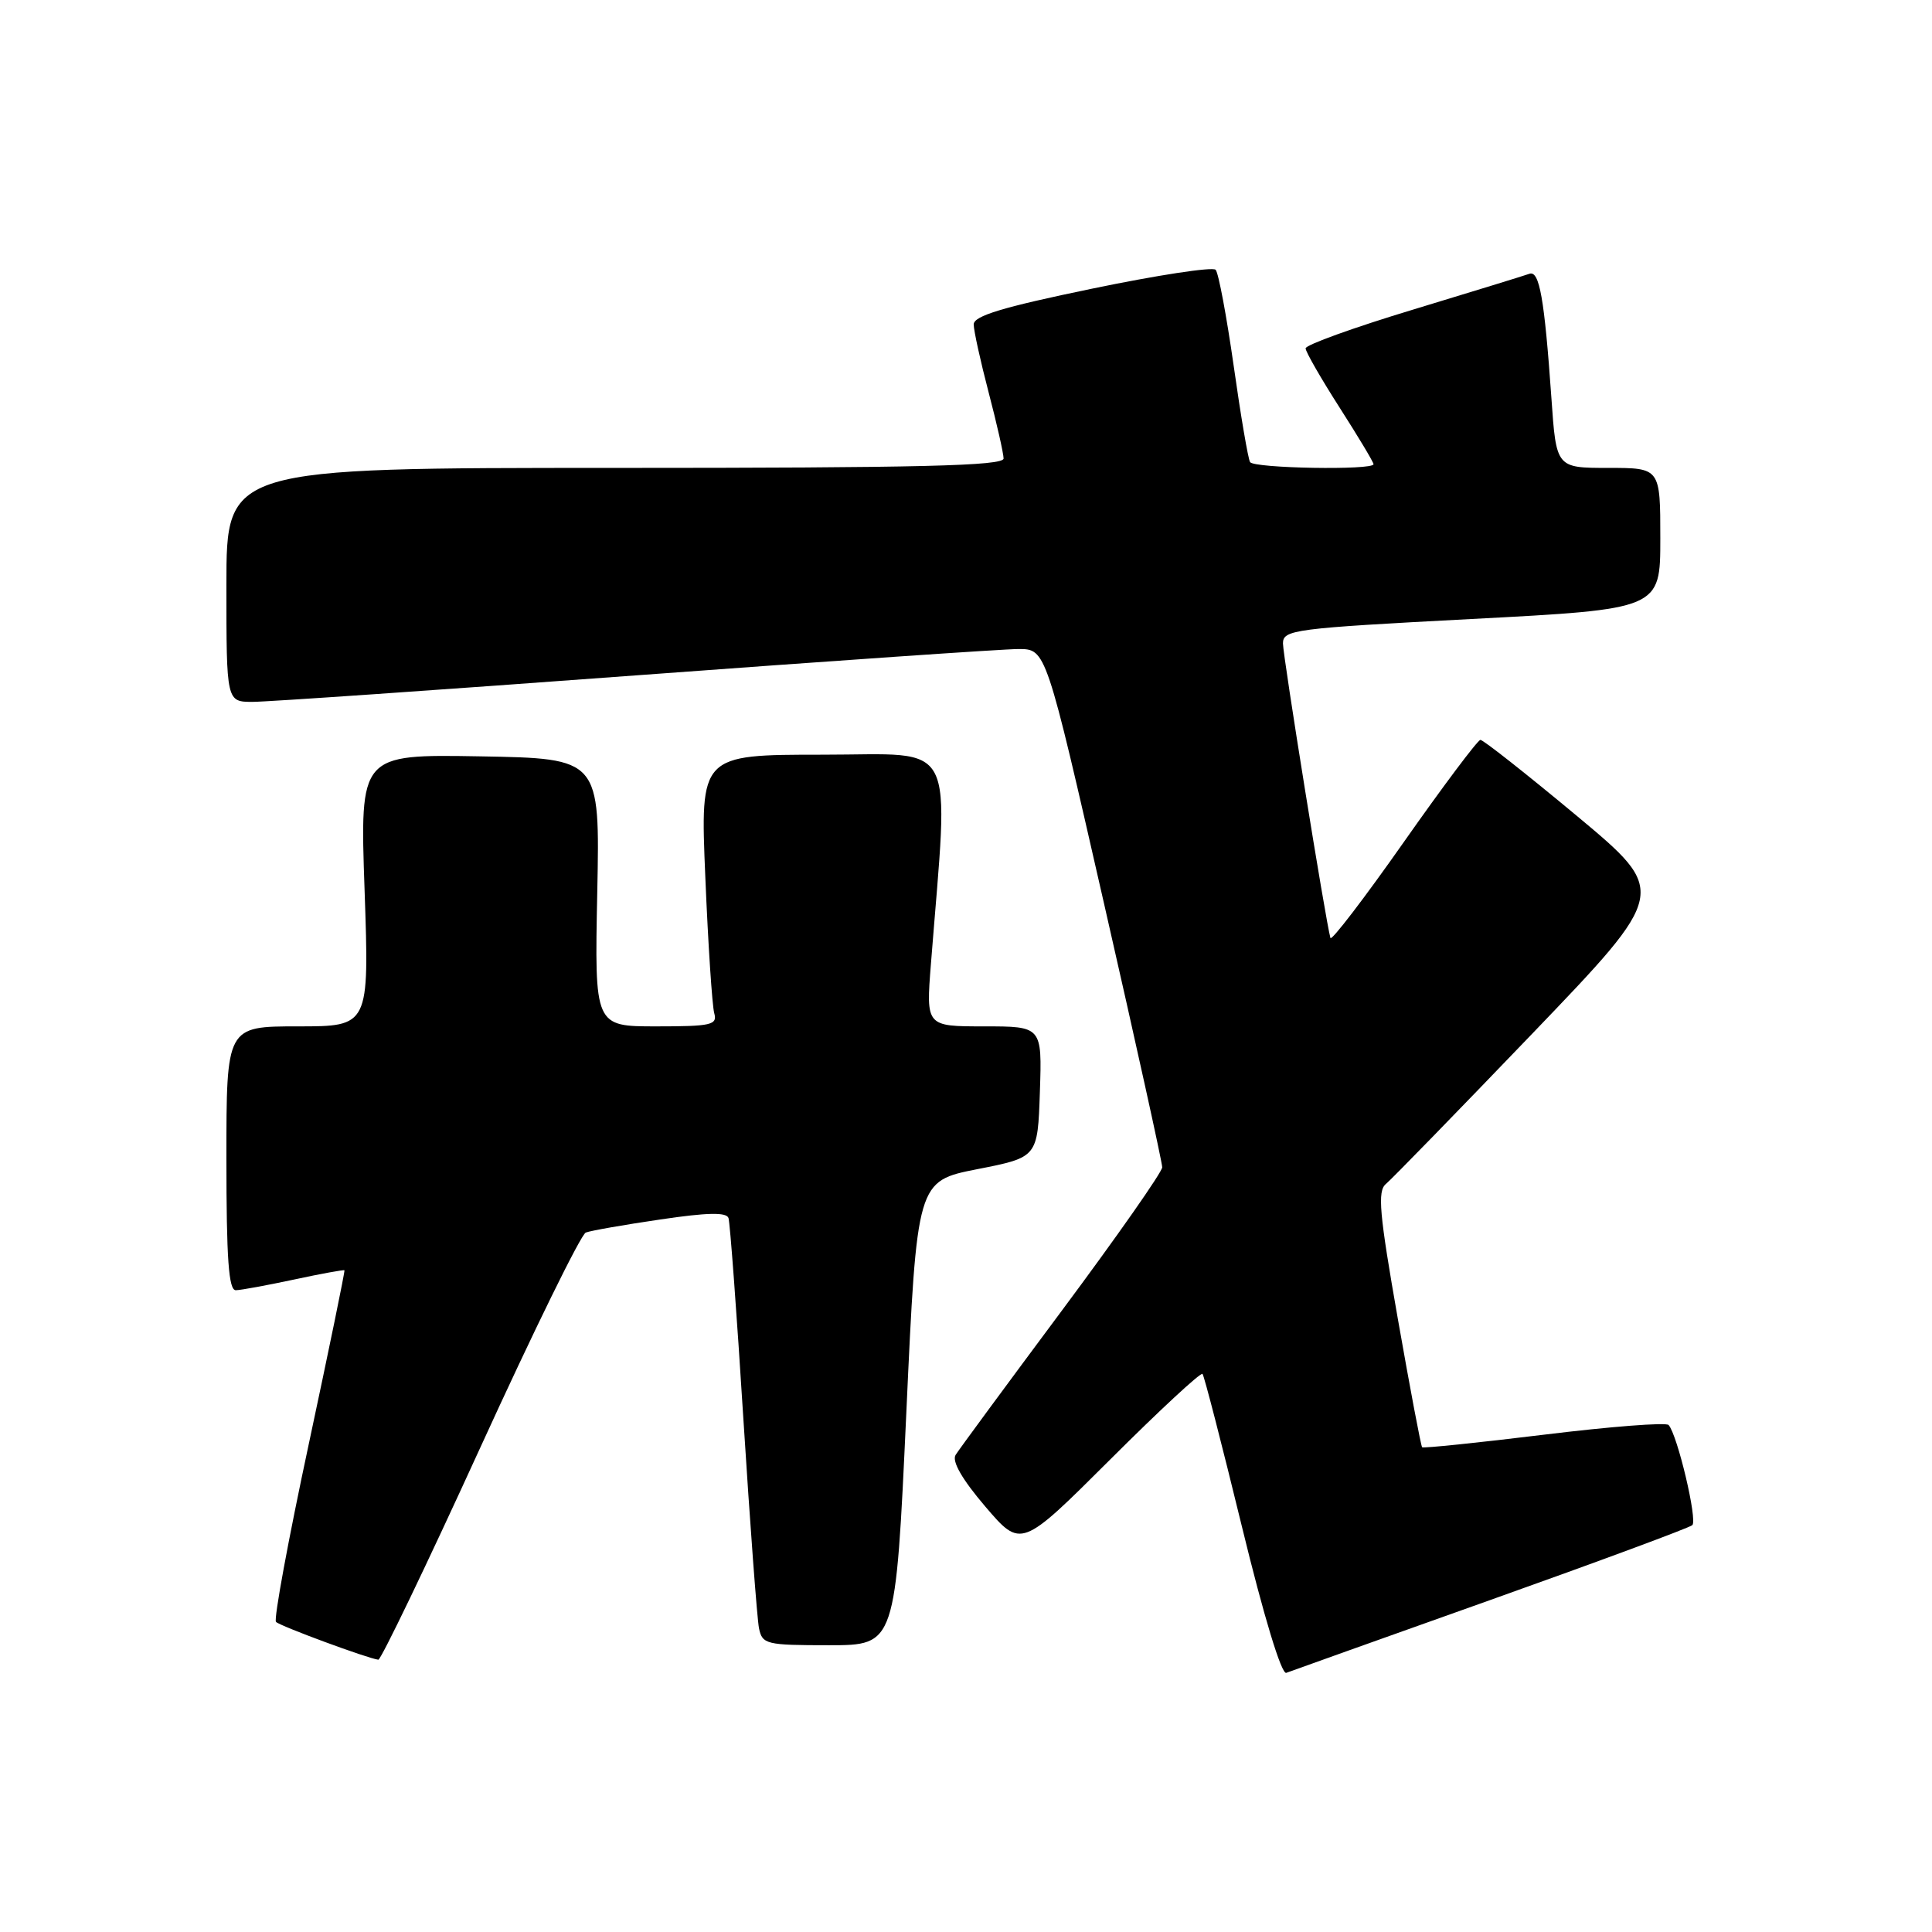 <?xml version="1.0" encoding="UTF-8" standalone="no"?>
<!DOCTYPE svg PUBLIC "-//W3C//DTD SVG 1.1//EN" "http://www.w3.org/Graphics/SVG/1.1/DTD/svg11.dtd" >
<svg xmlns="http://www.w3.org/2000/svg" xmlns:xlink="http://www.w3.org/1999/xlink" version="1.1" viewBox="0 0 256 256">
 <g >
 <path fill="currentColor"
d=" M 197.50 212.00 C 211.80 206.91 223.83 202.45 224.24 202.09 C 224.95 201.44 222.28 190.17 221.10 188.82 C 220.77 188.45 213.35 189.03 204.61 190.10 C 195.87 191.17 188.59 191.92 188.44 191.77 C 188.28 191.62 186.84 183.96 185.22 174.75 C 182.76 160.75 182.50 157.83 183.64 156.88 C 184.39 156.26 193.11 147.30 203.02 136.98 C 221.04 118.20 221.04 118.20 208.93 108.10 C 202.26 102.55 196.52 98.02 196.16 98.04 C 195.80 98.06 191.23 104.15 186.01 111.58 C 180.80 119.00 176.42 124.72 176.29 124.29 C 175.69 122.24 170.00 86.96 170.00 85.26 C 170.00 83.44 171.41 83.26 195.00 82.02 C 220.00 80.71 220.00 80.71 220.00 71.36 C 220.00 62.00 220.00 62.00 213.11 62.00 C 206.21 62.00 206.21 62.00 205.57 52.75 C 204.64 39.50 203.98 35.80 202.65 36.28 C 202.02 36.51 195.09 38.64 187.25 41.02 C 179.41 43.39 173.00 45.70 173.00 46.16 C 173.00 46.61 175.03 50.14 177.50 54.00 C 179.97 57.86 182.00 61.24 182.00 61.51 C 182.00 62.33 166.15 62.06 165.64 61.23 C 165.38 60.81 164.40 55.07 163.47 48.48 C 162.53 41.89 161.46 36.16 161.08 35.75 C 160.70 35.33 153.33 36.46 144.70 38.25 C 132.83 40.71 129.00 41.86 129.02 43.00 C 129.03 43.82 129.92 47.88 131.00 52.00 C 132.08 56.12 132.97 60.06 132.98 60.75 C 133.00 61.73 122.04 62.00 81.50 62.00 C 30.00 62.00 30.00 62.00 30.00 77.50 C 30.00 93.00 30.00 93.00 33.48 93.00 C 35.40 93.00 58.20 91.42 84.14 89.50 C 110.09 87.58 132.95 86.00 134.96 86.00 C 138.60 86.00 138.60 86.00 146.30 119.77 C 150.54 138.34 154.00 154.04 154.00 154.67 C 154.00 155.29 148.02 163.83 140.71 173.65 C 133.40 183.47 127.06 192.08 126.62 192.79 C 126.11 193.63 127.48 196.02 130.56 199.63 C 135.30 205.17 135.30 205.17 147.12 193.38 C 153.61 186.90 159.11 181.80 159.34 182.05 C 159.56 182.30 161.91 191.40 164.56 202.28 C 167.45 214.15 169.80 221.91 170.44 221.66 C 171.02 221.44 183.20 217.09 197.50 212.00 Z  M 63.61 191.88 C 70.68 176.41 76.98 163.56 77.62 163.32 C 78.26 163.07 82.69 162.29 87.48 161.59 C 93.73 160.66 96.28 160.61 96.53 161.40 C 96.73 162.00 97.62 173.97 98.50 188.00 C 99.39 202.03 100.32 214.51 100.57 215.75 C 101.01 217.88 101.52 218.00 109.85 218.00 C 118.67 218.00 118.67 218.00 120.09 187.25 C 121.50 156.50 121.50 156.50 129.50 154.92 C 137.50 153.35 137.50 153.35 137.79 144.67 C 138.08 136.00 138.08 136.00 130.39 136.00 C 122.70 136.00 122.70 136.00 123.35 127.75 C 125.74 97.35 127.11 100.00 109.04 100.00 C 92.77 100.00 92.77 100.00 93.46 116.25 C 93.83 125.19 94.37 133.29 94.64 134.25 C 95.08 135.81 94.27 136.00 86.96 136.00 C 78.78 136.00 78.78 136.00 79.14 118.25 C 79.50 100.50 79.50 100.50 63.59 100.22 C 47.68 99.95 47.68 99.95 48.31 117.97 C 48.93 136.00 48.93 136.00 39.47 136.00 C 30.00 136.00 30.00 136.00 30.00 153.50 C 30.00 166.85 30.30 170.99 31.25 170.96 C 31.94 170.95 35.42 170.30 38.99 169.54 C 42.56 168.77 45.55 168.23 45.64 168.32 C 45.73 168.42 43.59 178.81 40.90 191.41 C 38.20 204.02 36.25 214.59 36.57 214.91 C 37.10 215.46 48.71 219.75 50.13 219.92 C 50.47 219.96 56.54 207.35 63.61 191.88 Z "/>
</g>
</svg>
